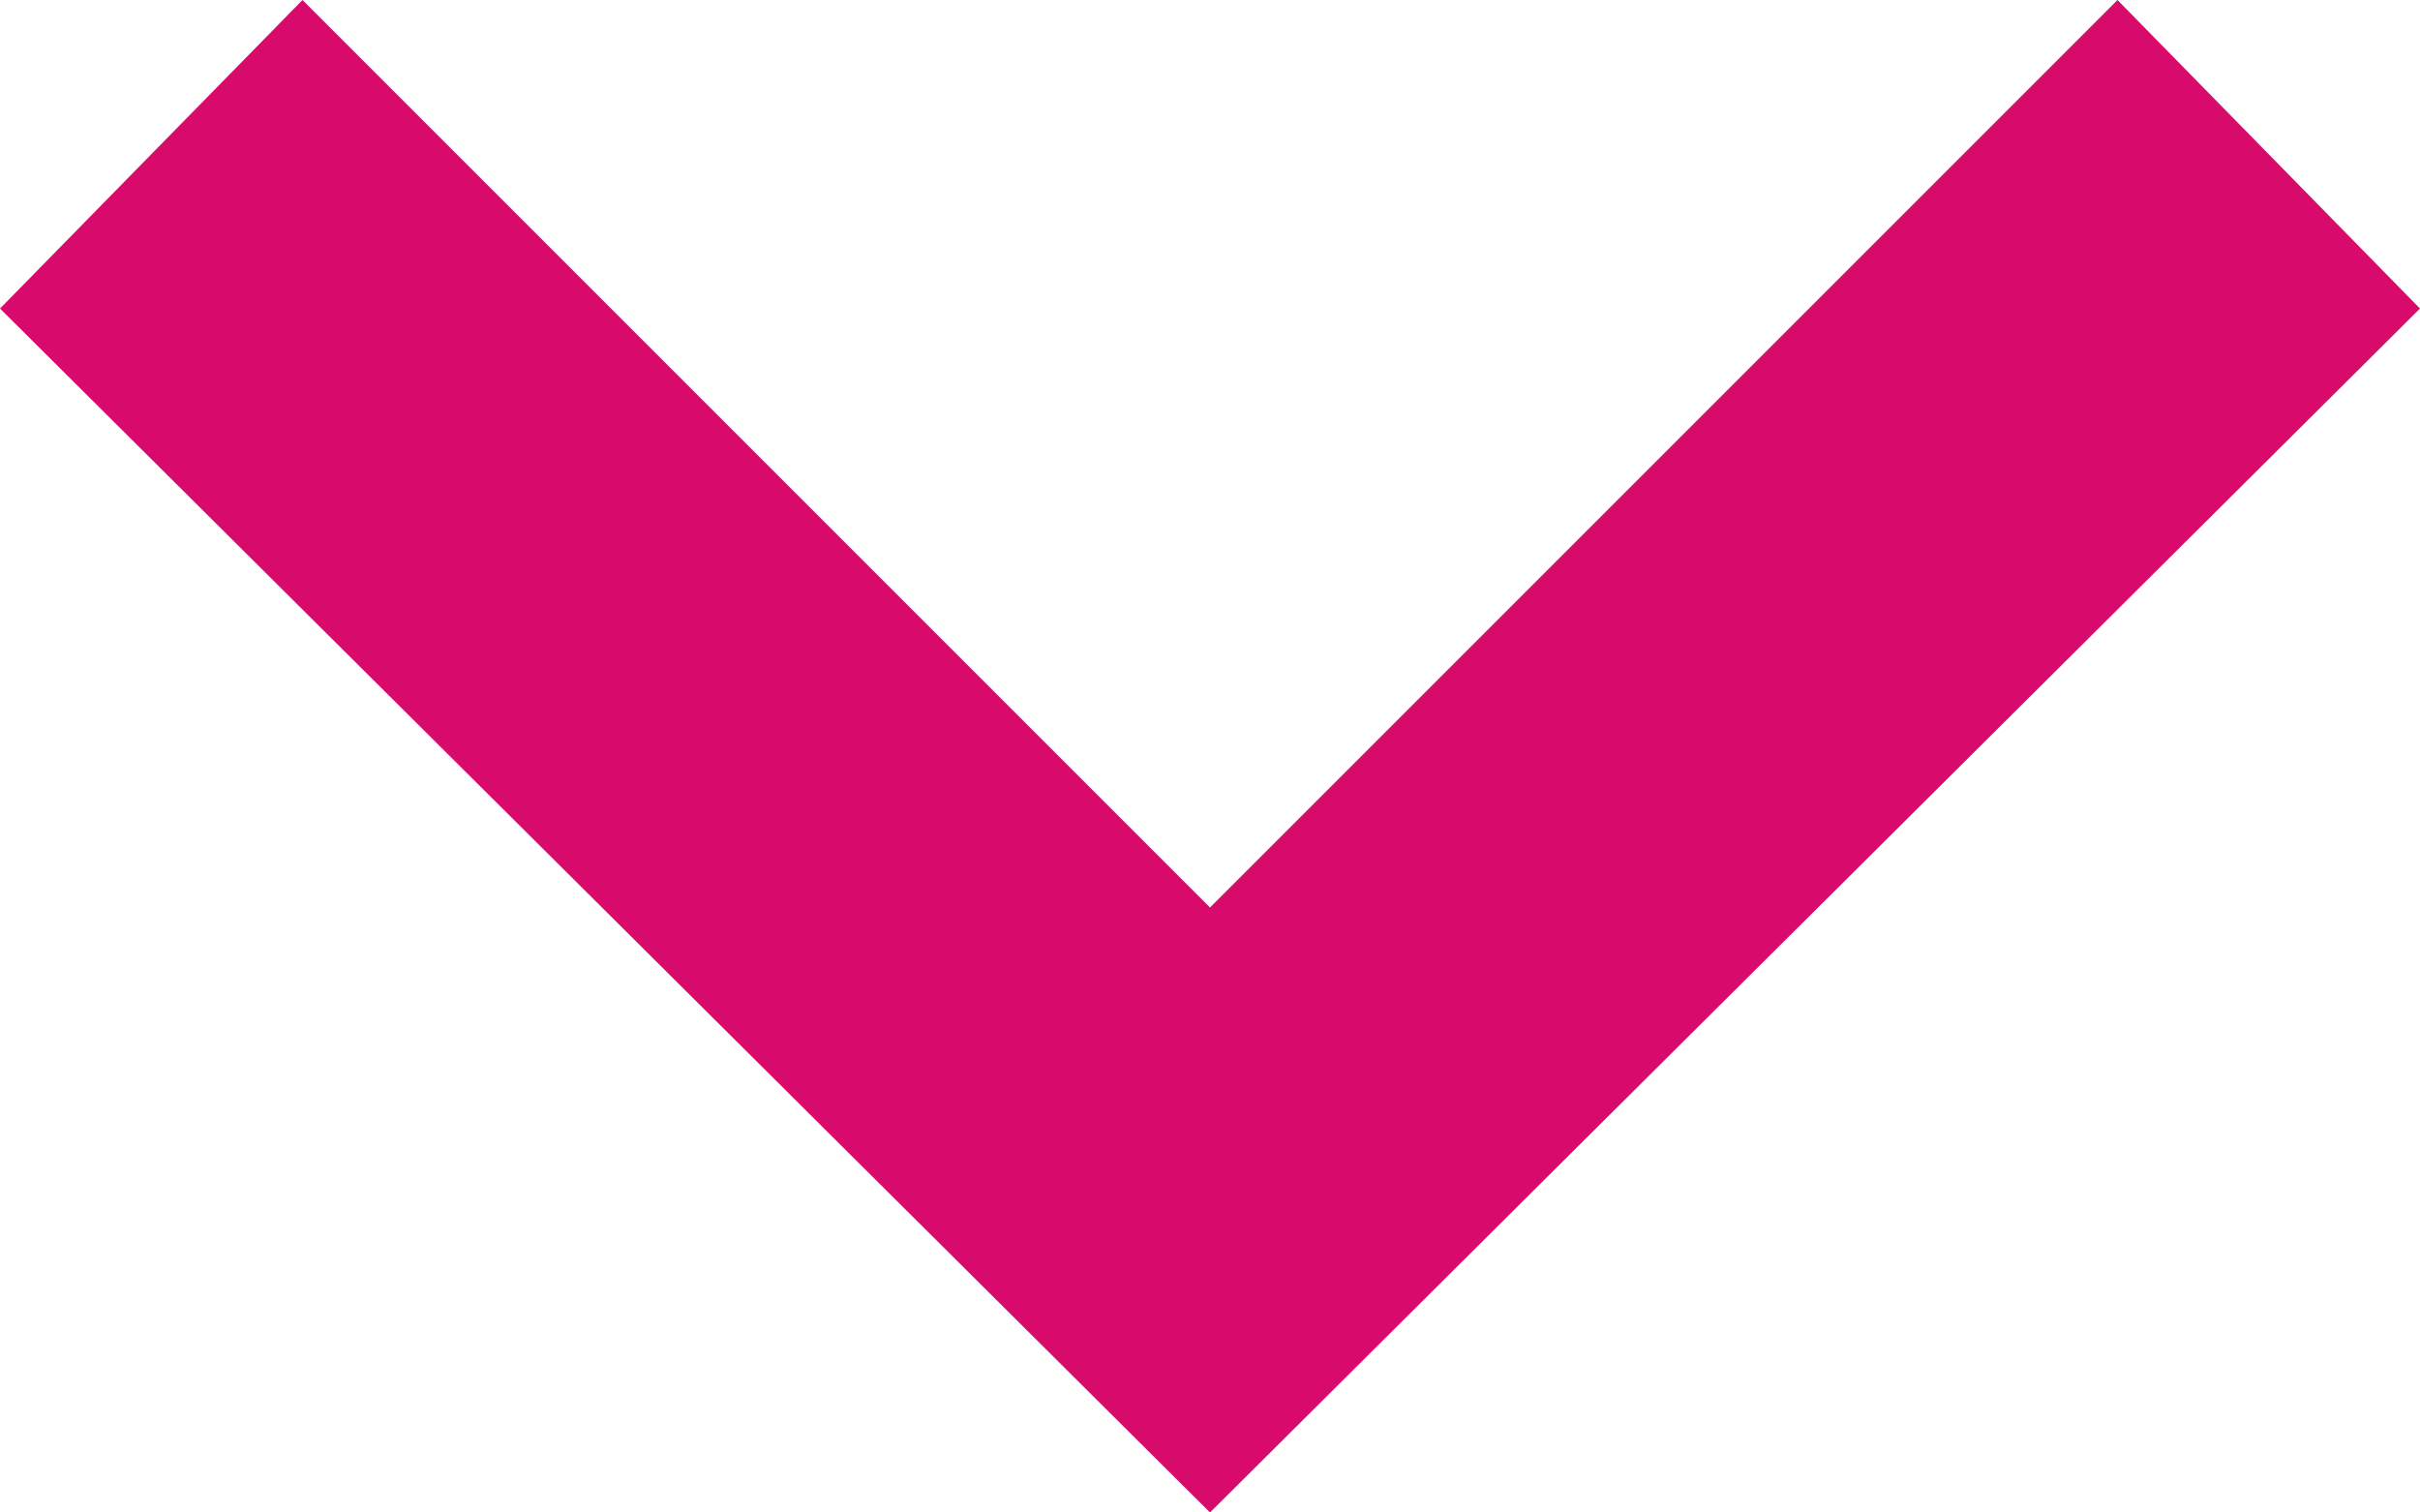 <svg xmlns="http://www.w3.org/2000/svg" viewBox="0 0 24 15"><title>icon-expand</title><g id="Layer_2" data-name="Layer 2"><g id="Layer_1-2" data-name="Layer 1"><path d="M21,0l3,3.06L12,15,0,3.06,3,0l9,9Z" fill="#d80b6d"/></g></g></svg>